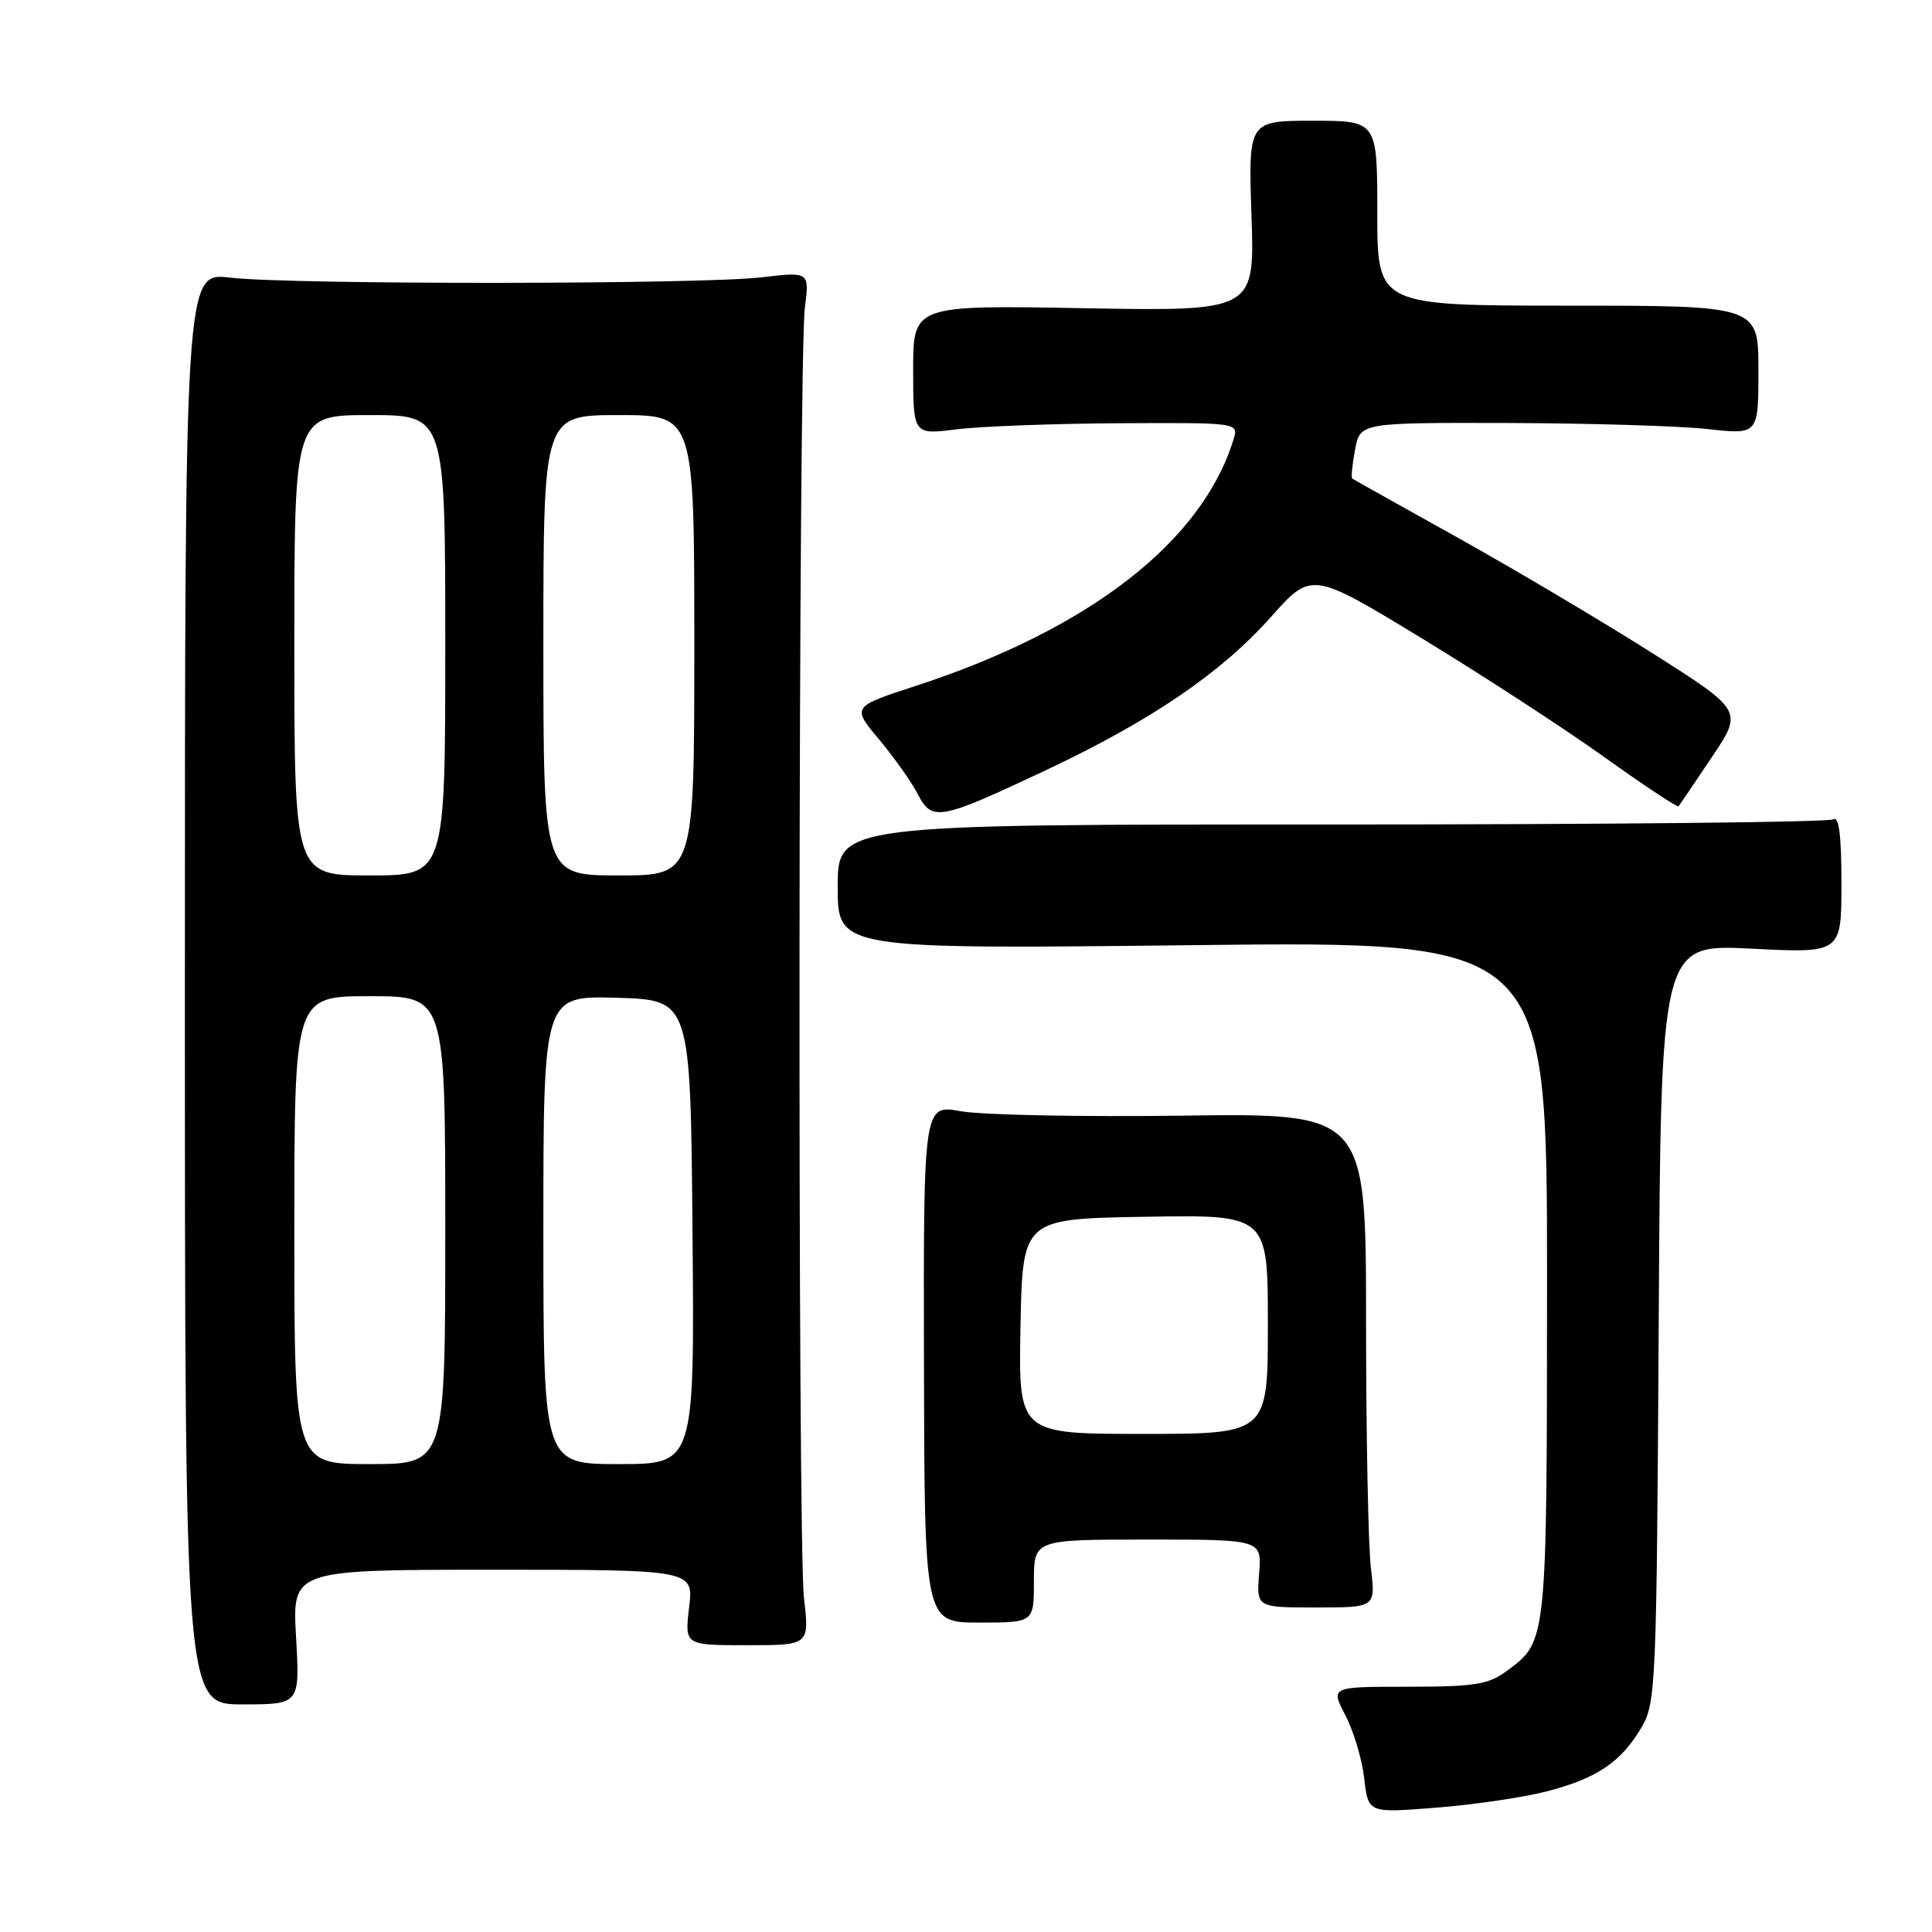 <?xml version="1.0" encoding="UTF-8" standalone="no"?>
<!DOCTYPE svg PUBLIC "-//W3C//DTD SVG 1.1//EN" "http://www.w3.org/Graphics/SVG/1.1/DTD/svg11.dtd" >
<svg xmlns="http://www.w3.org/2000/svg" xmlns:xlink="http://www.w3.org/1999/xlink" version="1.1" viewBox="0 0 256 256">
 <g >
 <path fill="currentColor"
d=" M 204.86 237.39 C 211.55 235.68 214.79 233.50 217.50 228.90 C 219.42 225.64 219.51 223.43 219.79 175.30 C 220.07 125.10 220.07 125.10 232.04 125.70 C 244.00 126.31 244.00 126.31 244.00 117.09 C 244.00 110.59 243.67 108.08 242.89 108.57 C 242.28 108.95 212.35 109.25 176.39 109.25 C 111.00 109.24 111.00 109.24 111.00 117.51 C 111.00 125.77 111.00 125.77 158.00 125.24 C 205.00 124.70 205.00 124.70 204.99 169.60 C 204.97 217.88 205.01 217.44 199.67 221.40 C 197.23 223.21 195.43 223.50 186.57 223.50 C 176.29 223.50 176.29 223.50 178.28 227.30 C 179.37 229.40 180.49 233.16 180.77 235.67 C 181.29 240.24 181.29 240.24 190.25 239.53 C 195.19 239.15 201.76 238.18 204.86 237.39 Z  M 39.23 216.92 C 38.72 208.00 38.72 208.00 65.31 208.00 C 91.91 208.00 91.91 208.00 91.31 213.00 C 90.72 218.00 90.72 218.00 98.99 218.00 C 107.26 218.00 107.26 218.00 106.53 211.75 C 105.67 204.33 105.78 47.62 106.65 40.75 C 107.26 36.00 107.26 36.00 100.88 36.75 C 92.78 37.70 38.47 37.73 30.50 36.79 C 24.50 36.08 24.50 36.08 24.50 130.96 C 24.50 225.84 24.50 225.84 32.12 225.84 C 39.74 225.84 39.74 225.84 39.23 216.92 Z  M 137.00 209.50 C 137.00 204.00 137.00 204.00 152.10 204.00 C 167.20 204.00 167.20 204.00 166.84 208.50 C 166.49 213.00 166.49 213.00 174.38 213.00 C 182.28 213.00 182.28 213.00 181.65 207.75 C 181.30 204.86 181.01 190.12 181.01 175.00 C 181.00 147.50 181.00 147.50 156.67 147.83 C 143.29 148.01 130.10 147.74 127.35 147.25 C 122.36 146.34 122.36 146.34 122.43 180.67 C 122.50 215.00 122.50 215.00 129.75 215.00 C 137.00 215.00 137.00 215.00 137.00 209.50 Z  M 138.73 101.99 C 152.55 95.46 161.81 89.16 168.37 81.79 C 173.79 75.70 173.79 75.70 188.43 84.60 C 196.48 89.50 207.36 96.58 212.61 100.34 C 217.86 104.10 222.28 107.02 222.42 106.84 C 222.57 106.65 224.55 103.73 226.82 100.34 C 230.96 94.17 230.96 94.17 218.97 86.56 C 212.38 82.38 200.80 75.51 193.24 71.29 C 185.68 67.08 179.36 63.54 179.19 63.42 C 179.01 63.30 179.18 61.58 179.55 59.60 C 180.22 56.00 180.22 56.00 199.86 56.05 C 210.66 56.08 222.54 56.44 226.25 56.85 C 233.00 57.60 233.00 57.60 233.00 49.05 C 233.00 40.50 233.00 40.50 207.75 40.50 C 182.50 40.50 182.50 40.50 182.50 28.25 C 182.50 16.00 182.50 16.00 173.95 16.00 C 165.41 16.00 165.41 16.00 165.83 28.62 C 166.25 41.24 166.25 41.24 143.62 40.84 C 121.00 40.43 121.00 40.43 121.00 49.02 C 121.00 57.61 121.00 57.61 126.75 56.89 C 129.91 56.49 139.62 56.13 148.32 56.08 C 164.13 56.00 164.13 56.00 163.44 58.25 C 159.26 71.81 144.29 83.40 121.33 90.89 C 112.86 93.65 112.86 93.65 116.49 97.99 C 118.49 100.38 120.80 103.65 121.63 105.26 C 123.51 108.89 124.50 108.70 138.73 101.99 Z  M 39.00 163.00 C 39.00 132.00 39.00 132.00 49.00 132.00 C 59.00 132.00 59.00 132.00 59.00 163.00 C 59.00 194.00 59.00 194.00 49.00 194.00 C 39.00 194.00 39.00 194.00 39.00 163.00 Z  M 72.00 162.96 C 72.00 131.93 72.00 131.93 81.75 132.21 C 91.50 132.50 91.50 132.50 91.76 163.25 C 92.03 194.00 92.03 194.00 82.01 194.00 C 72.00 194.00 72.00 194.00 72.00 162.96 Z  M 39.00 85.50 C 39.00 55.00 39.00 55.00 49.00 55.00 C 59.00 55.00 59.00 55.00 59.00 85.50 C 59.00 116.00 59.00 116.00 49.00 116.00 C 39.00 116.00 39.00 116.00 39.00 85.50 Z  M 72.00 85.50 C 72.00 55.00 72.00 55.00 82.00 55.00 C 92.00 55.00 92.00 55.00 92.00 85.50 C 92.00 116.00 92.00 116.00 82.00 116.00 C 72.00 116.00 72.00 116.00 72.00 85.50 Z  M 135.22 175.75 C 135.50 161.50 135.50 161.50 151.75 161.23 C 168.00 160.95 168.00 160.95 168.00 175.48 C 168.00 190.00 168.00 190.00 151.47 190.00 C 134.95 190.00 134.95 190.00 135.22 175.75 Z "/>
</g>
</svg>